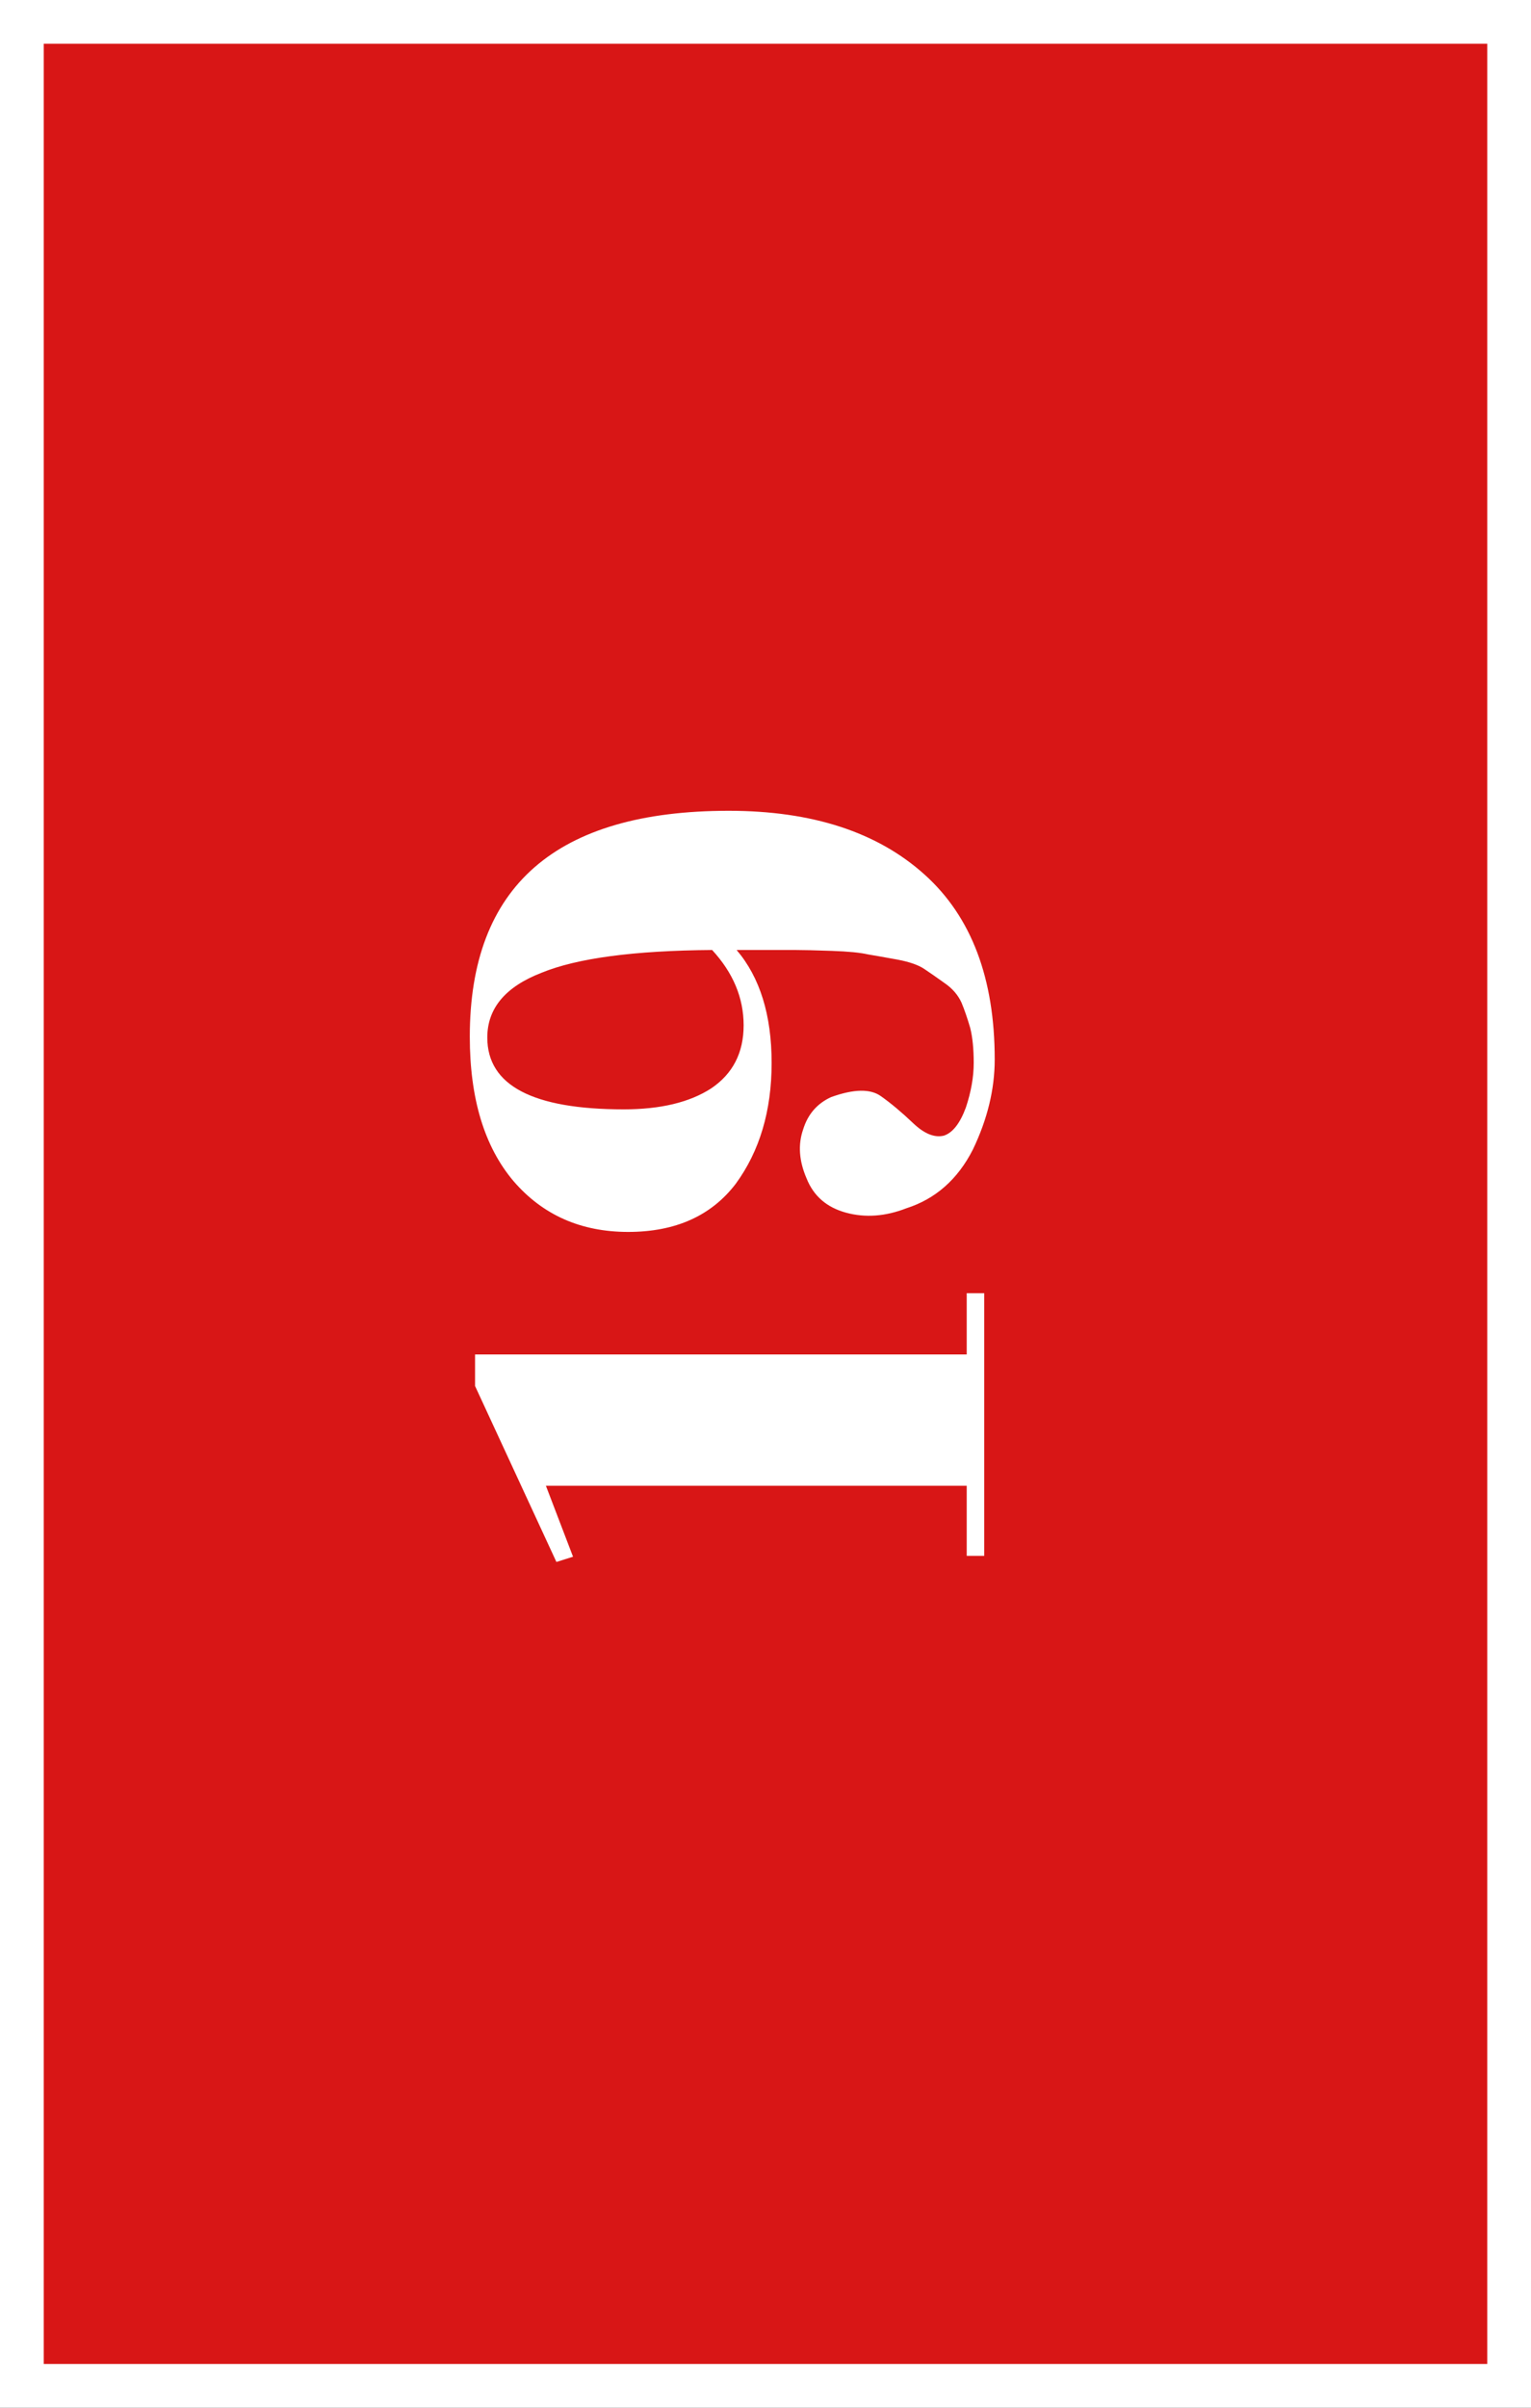 <svg width="70" height="110" viewBox="0 0 70 110" fill="none" xmlns="http://www.w3.org/2000/svg">
<rect x="0" y="0" width="70" height="110" fill="#333333" stroke="none"/>
<rect x="1" y="1" width="68" height="108" fill="#D81616" stroke="white" stroke-width="2"/>
<path d="M44.2 61.88L44.2 59.08L45 59.08L45 71.08L44.2 71.08L44.2 67.88L24.96 67.88L26.2 71.12L25.44 71.36L21.72 63.32L21.72 61.88L44.2 61.88Z" fill="white"/>
<path d="M21.48 47.362C21.48 40.482 25.427 37.042 33.32 37.042C37.133 37.042 40.12 38.015 42.28 39.962C44.413 41.882 45.48 44.695 45.48 48.402C45.48 49.762 45.147 51.135 44.48 52.522C43.787 53.882 42.773 54.775 41.44 55.202C40.48 55.575 39.56 55.642 38.68 55.402C37.8 55.162 37.2 54.642 36.88 53.842C36.533 53.042 36.48 52.295 36.72 51.602C36.933 50.908 37.36 50.415 38 50.122C39.04 49.748 39.8 49.735 40.28 50.082C40.733 50.402 41.227 50.815 41.76 51.322C42.267 51.802 42.733 51.988 43.16 51.882C43.56 51.748 43.893 51.322 44.16 50.602C44.4 49.882 44.52 49.202 44.52 48.562C44.52 47.922 44.467 47.388 44.36 46.962C44.227 46.508 44.093 46.122 43.96 45.802C43.8 45.455 43.547 45.162 43.2 44.922C42.827 44.655 42.52 44.442 42.28 44.282C42.013 44.095 41.6 43.948 41.04 43.842C40.453 43.735 40 43.655 39.68 43.602C39.333 43.522 38.787 43.468 38.04 43.442C37.267 43.415 36.707 43.402 36.36 43.402L33.68 43.402C34.747 44.655 35.28 46.375 35.28 48.562C35.28 50.748 34.733 52.588 33.64 54.082C32.52 55.548 30.88 56.282 28.72 56.282C26.56 56.282 24.813 55.508 23.48 53.962C22.147 52.388 21.48 50.188 21.48 47.362ZM28.52 50.682C30.2 50.682 31.533 50.362 32.52 49.722C33.507 49.055 34 48.095 34 46.842C34 45.588 33.52 44.442 32.56 43.402C28.987 43.428 26.387 43.775 24.76 44.442C23.107 45.082 22.28 46.068 22.28 47.402C22.28 49.588 24.36 50.682 28.52 50.682Z" fill="white"/>
</svg>
